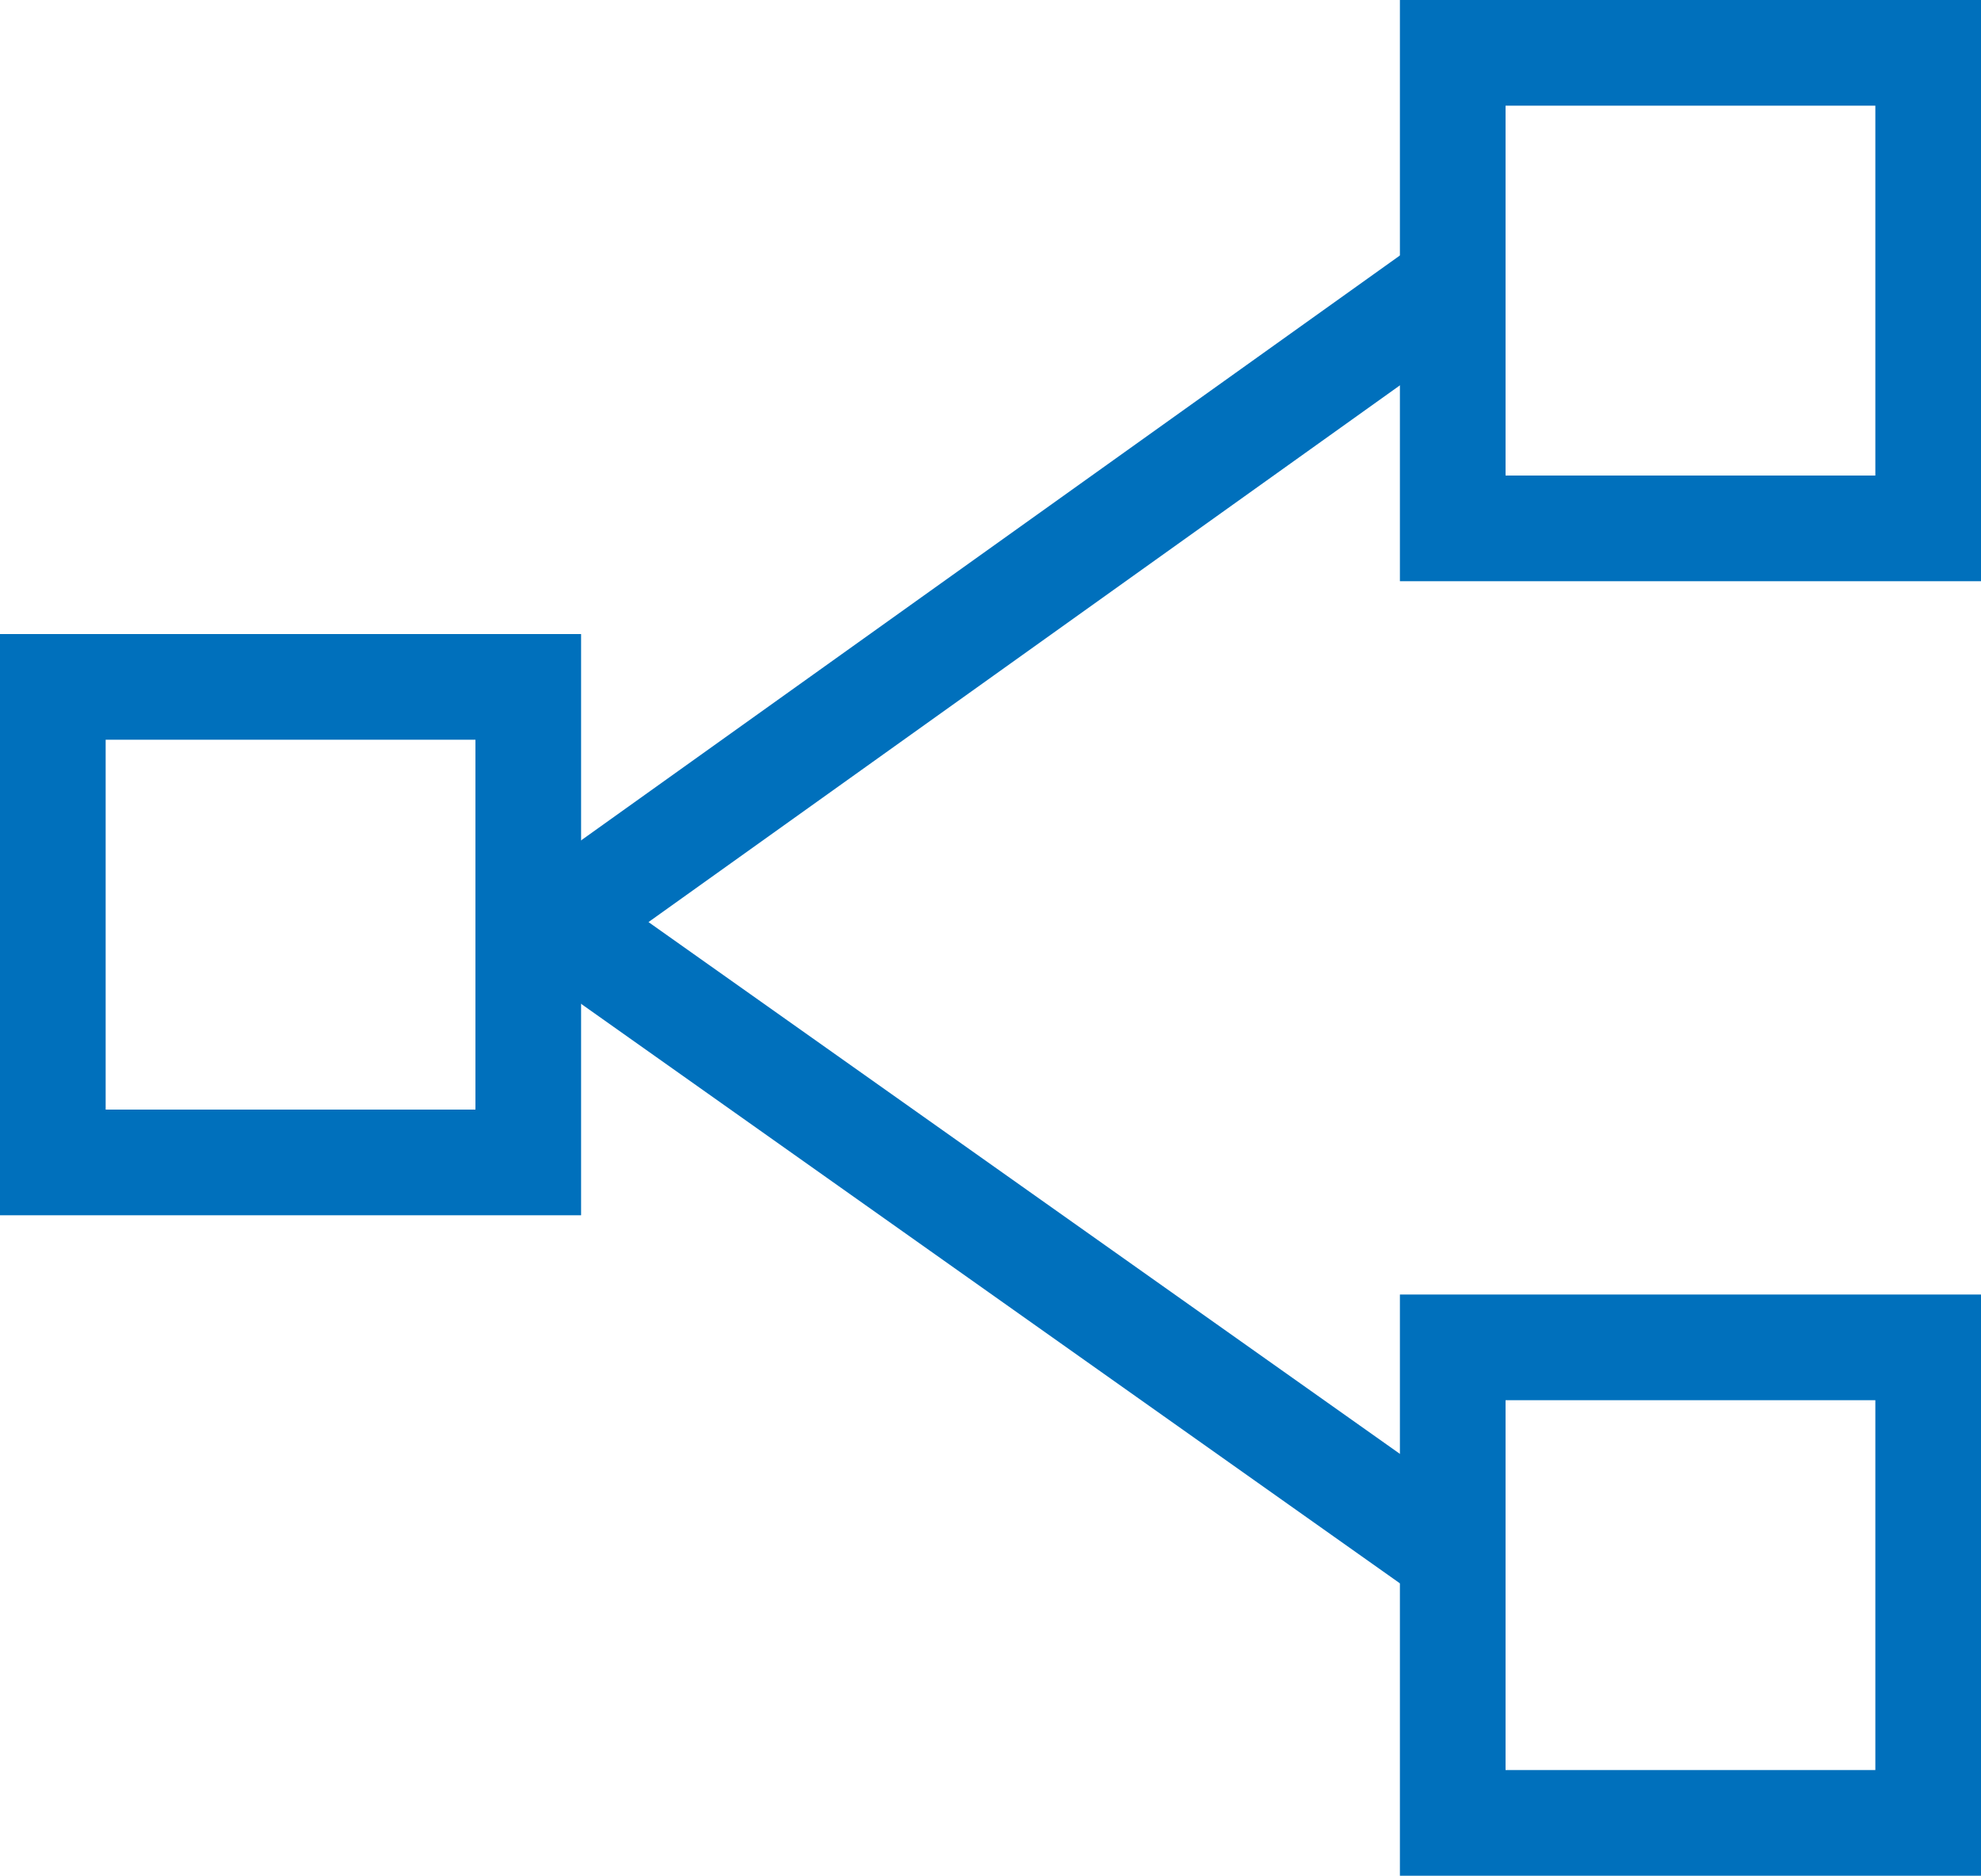 <svg id="layer_1" data-name="layer 1" 
  xmlns="http://www.w3.org/2000/svg" viewBox="0 0 75 71">
  <defs>
    <style>.cls-1,.cls-2,.cls-3{fill:none;}.cls-2,.cls-3{stroke:#0070bc;stroke-width:4px;}.cls-3{stroke-linejoin:round;}</style>
  </defs>
  <title>icons</title>
  <g id="group_13595" data-name="group 13595">
    <g id="rectangle_27935-2" data-name="rectangle 27935-2">
      <rect class="cls-1" x="53" width="22" height="22"/>
      <rect class="cls-2" x="55" y="2" width="18" height="18"/>
    </g>
    <g id="rectangle_27937-2" data-name="rectangle 27937-2">
      <rect class="cls-1" x="53" y="49" width="22" height="22"/>
      <rect class="cls-2" x="55" y="51" width="18" height="18"/>
    </g>
    <path id="route_9288-2" data-name="route 9288-2" class="cls-3" d="M54.58,11,21.1,34.91,54.58,58.6"/>
    <g id="rectangle_27939-2" data-name="rectangle 27939-2">
      <rect class="cls-1" y="24" width="22" height="22"/>
      <rect class="cls-2" x="2" y="26" width="18" height="18"/>
    </g>
  </g>
</svg>
